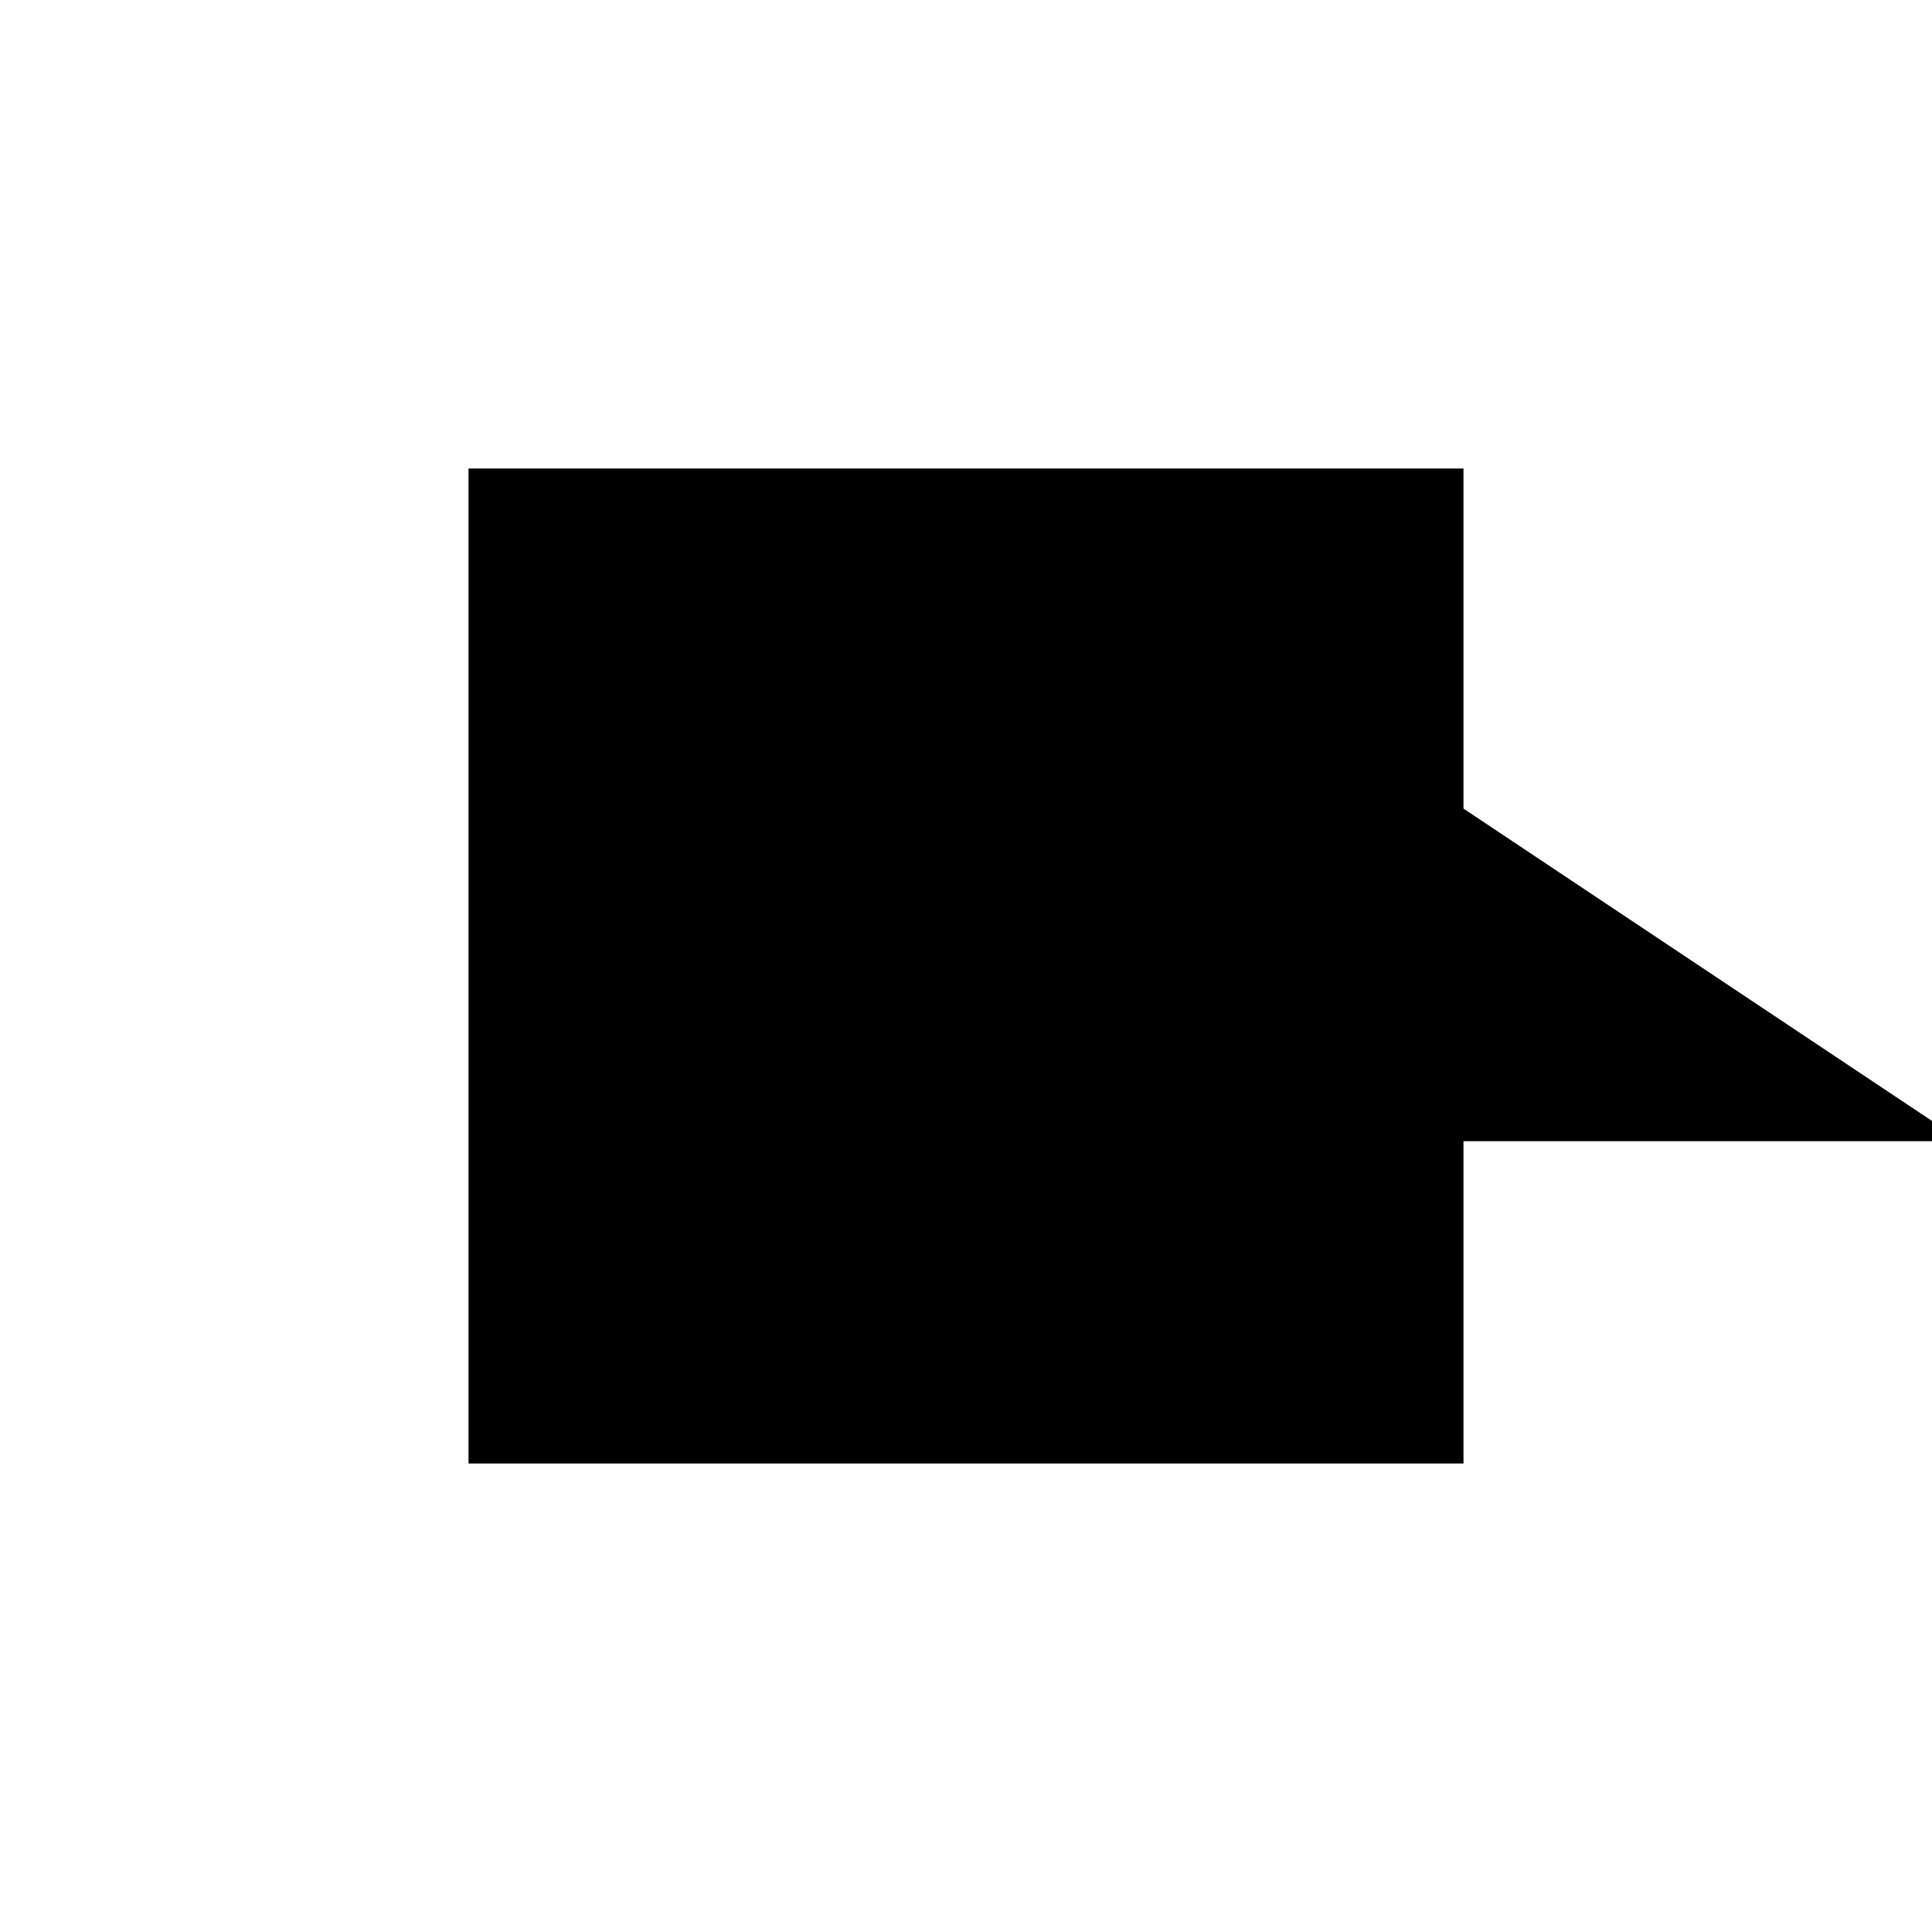 <?xml version="1.0"?>
<!DOCTYPE svg PUBLIC "-//W3C//DTD SVG 1.1//EN"
  "http://www.w3.org/Graphics/SVG/1.1/DTD/svg11.dtd">
<svg
  width="240"
  height="240"
  viewBox="-50 -50 200 200" xmlns="http://www.w3.org/2000/svg" version="1.1">
  <rect
    x="0"
    y="0"
    width="100"
    height="100"
    fill="hsla(206,100%,53%,0.3)"
    stroke="hsl(206,100%,53%)"
    stroke-width="3"
    transform="" />
  
  <path
    d="M 
      0
      0
      L
    
      100
      0
      L
    
      0
      66.667
      L
    
      -30.769
      53.846
      L
    
      0
      41.176
      z
    "
    fill="hsla(0,0%,50%,0.3)"
    stroke="hsla(0,0%,50%,1)"
    stroke-width="1"
    transform="translate(1.442,-42.383) scale(1,-1) translate(50,-110)"
    />
  
  
  <line
    x1="0"
    y1="0"
    x2="100"
    y2="0"
    stroke="hsla(0,50%,50%,0.6)"
    stroke-width="1"
    transform="translate(1.442,-42.383) scale(1,-1) translate(50,-110)"
    />
  
  <line
    x1="0"
    y1="0"
    x2="0"
    y2="66.667"
    stroke="hsla(0,50%,50%,0.6)"
    stroke-width="1"
    transform="translate(1.442,-42.383) scale(1,-1) translate(50,-110)"
    />
  
  <line
    x1="100"
    y1="0"
    x2="-30.769"
    y2="53.846"
    stroke="hsla(0,50%,50%,0.6)"
    stroke-width="1"
    transform="translate(1.442,-42.383) scale(1,-1) translate(50,-110)"
    />
  
  <line
    x1="100"
    y1="0"
    x2="0"
    y2="66.667"
    stroke="hsla(0,50%,50%,0.6)"
    stroke-width="1"
    transform="translate(1.442,-42.383) scale(1,-1) translate(50,-110)"
    />
  
  <line
    x1="-30.769"
    y1="53.846"
    x2="0"
    y2="66.667"
    stroke="hsla(0,50%,50%,0.6)"
    stroke-width="1"
    transform="translate(1.442,-42.383) scale(1,-1) translate(50,-110)"
    />
  
</svg>
